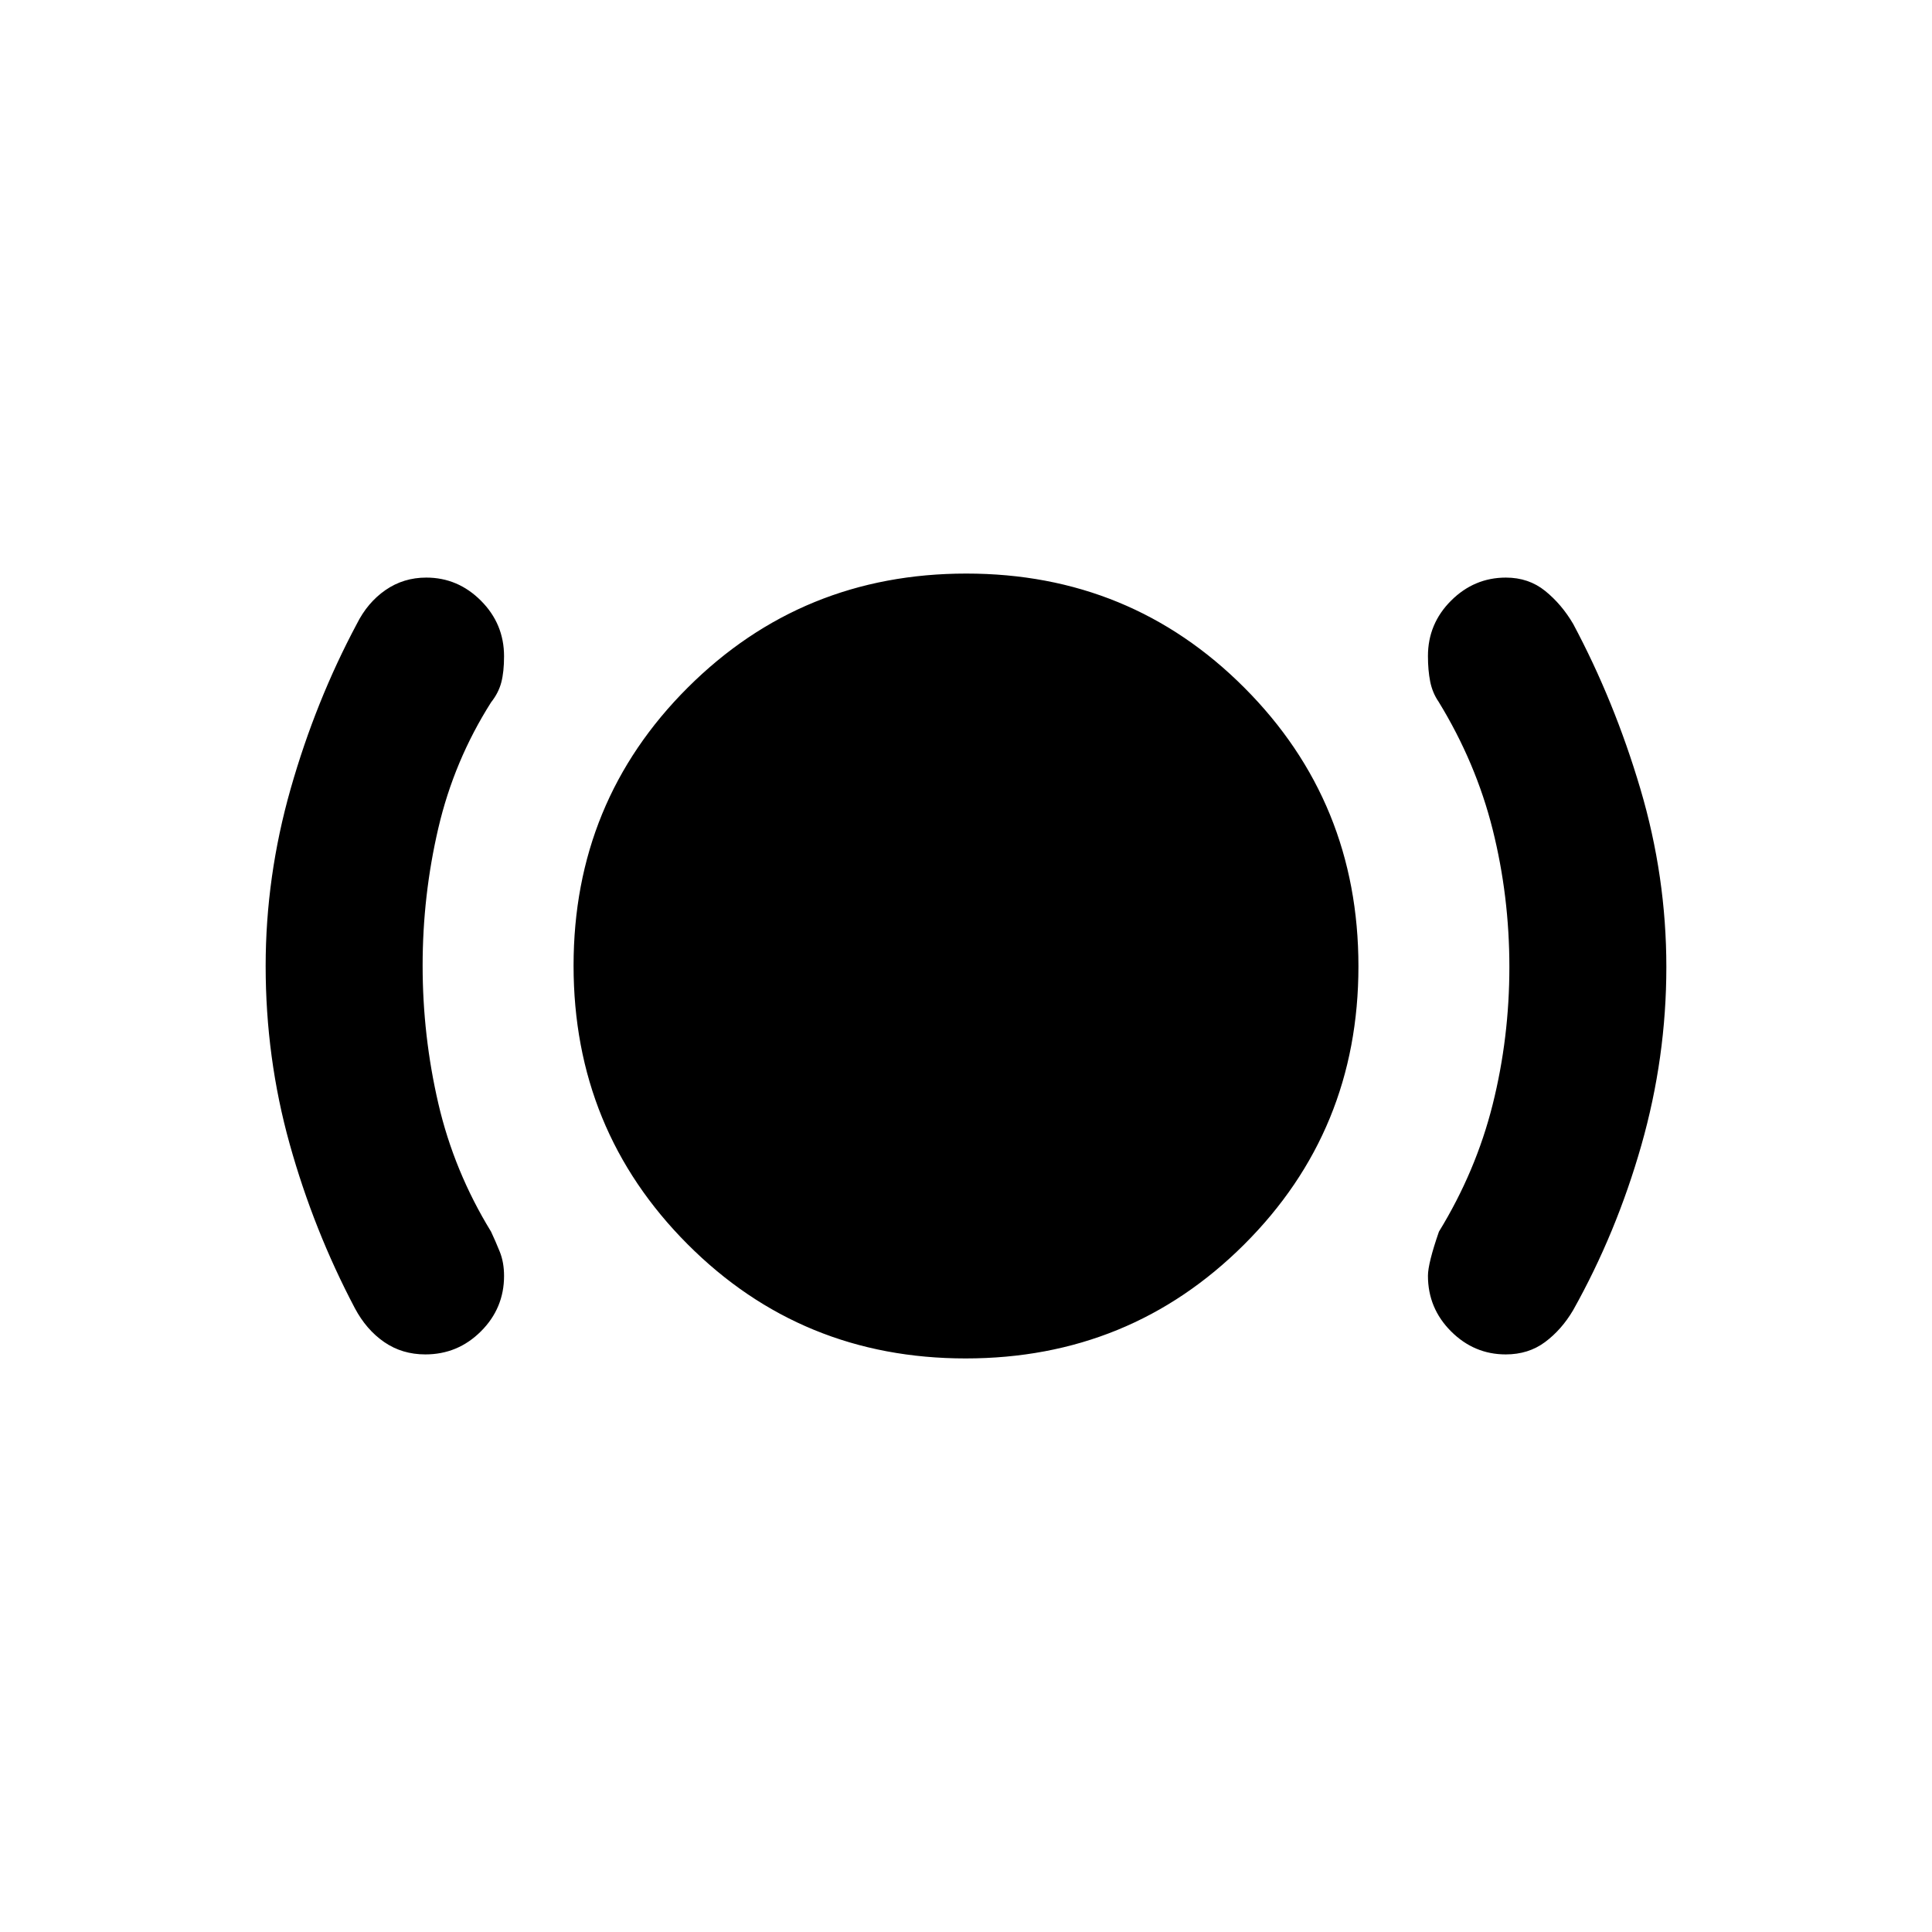 <svg xmlns="http://www.w3.org/2000/svg" height="20" viewBox="0 -960 960 960" width="20"><path d="M211.353-287.001q-11.539 0-20.432-6.125-8.894-6.125-14.612-16.875-20.461-38.807-32.385-81.587-11.923-42.78-11.923-88.412 0-44.458 12.423-88.075 12.424-43.617 32.885-81.924 5.326-10.65 14.273-16.825 8.946-6.175 20.222-6.175 15.727 0 27.192 11.499 11.465 11.5 11.465 27.586 0 7.76-1.365 12.978T244-611q-18.385 29-26.192 62.464Q210-515.071 210-480.193t7.808 68.536Q225.615-378 244-348q2.231 4.753 4.346 10.005 2.115 5.253 2.115 12.005 0 16.059-11.487 27.524-11.488 11.465-27.621 11.465Zm268.478 2q-81.6 0-138.215-56.784-56.615-56.784-56.615-138.384t56.784-138.215q56.784-56.615 138.384-56.615t138.215 56.784q56.615 56.784 56.615 138.384t-56.784 138.215q-56.784 56.615-138.384 56.615Zm268.365-2q-15.727 0-27.192-11.47-11.465-11.469-11.465-27.611 0-6.149 5.461-21.918 18.385-30 26.692-63.157Q750-444.315 750-479.5t-8.308-68.343Q733.385-581 714.857-611.27q-3.088-4.483-4.203-10.068-1.115-5.586-1.115-12.672 0-16.059 11.487-27.524 11.488-11.465 27.259-11.465 11.305 0 19.497 6.625 8.191 6.625 13.909 16.375 20.461 38.307 33.385 81.924 12.923 43.617 12.923 88.575 0 44.958-12.423 88.575-12.424 43.617-33.885 81.924-5.742 9.75-13.981 15.875-8.238 6.125-19.514 6.125Z"/></svg>